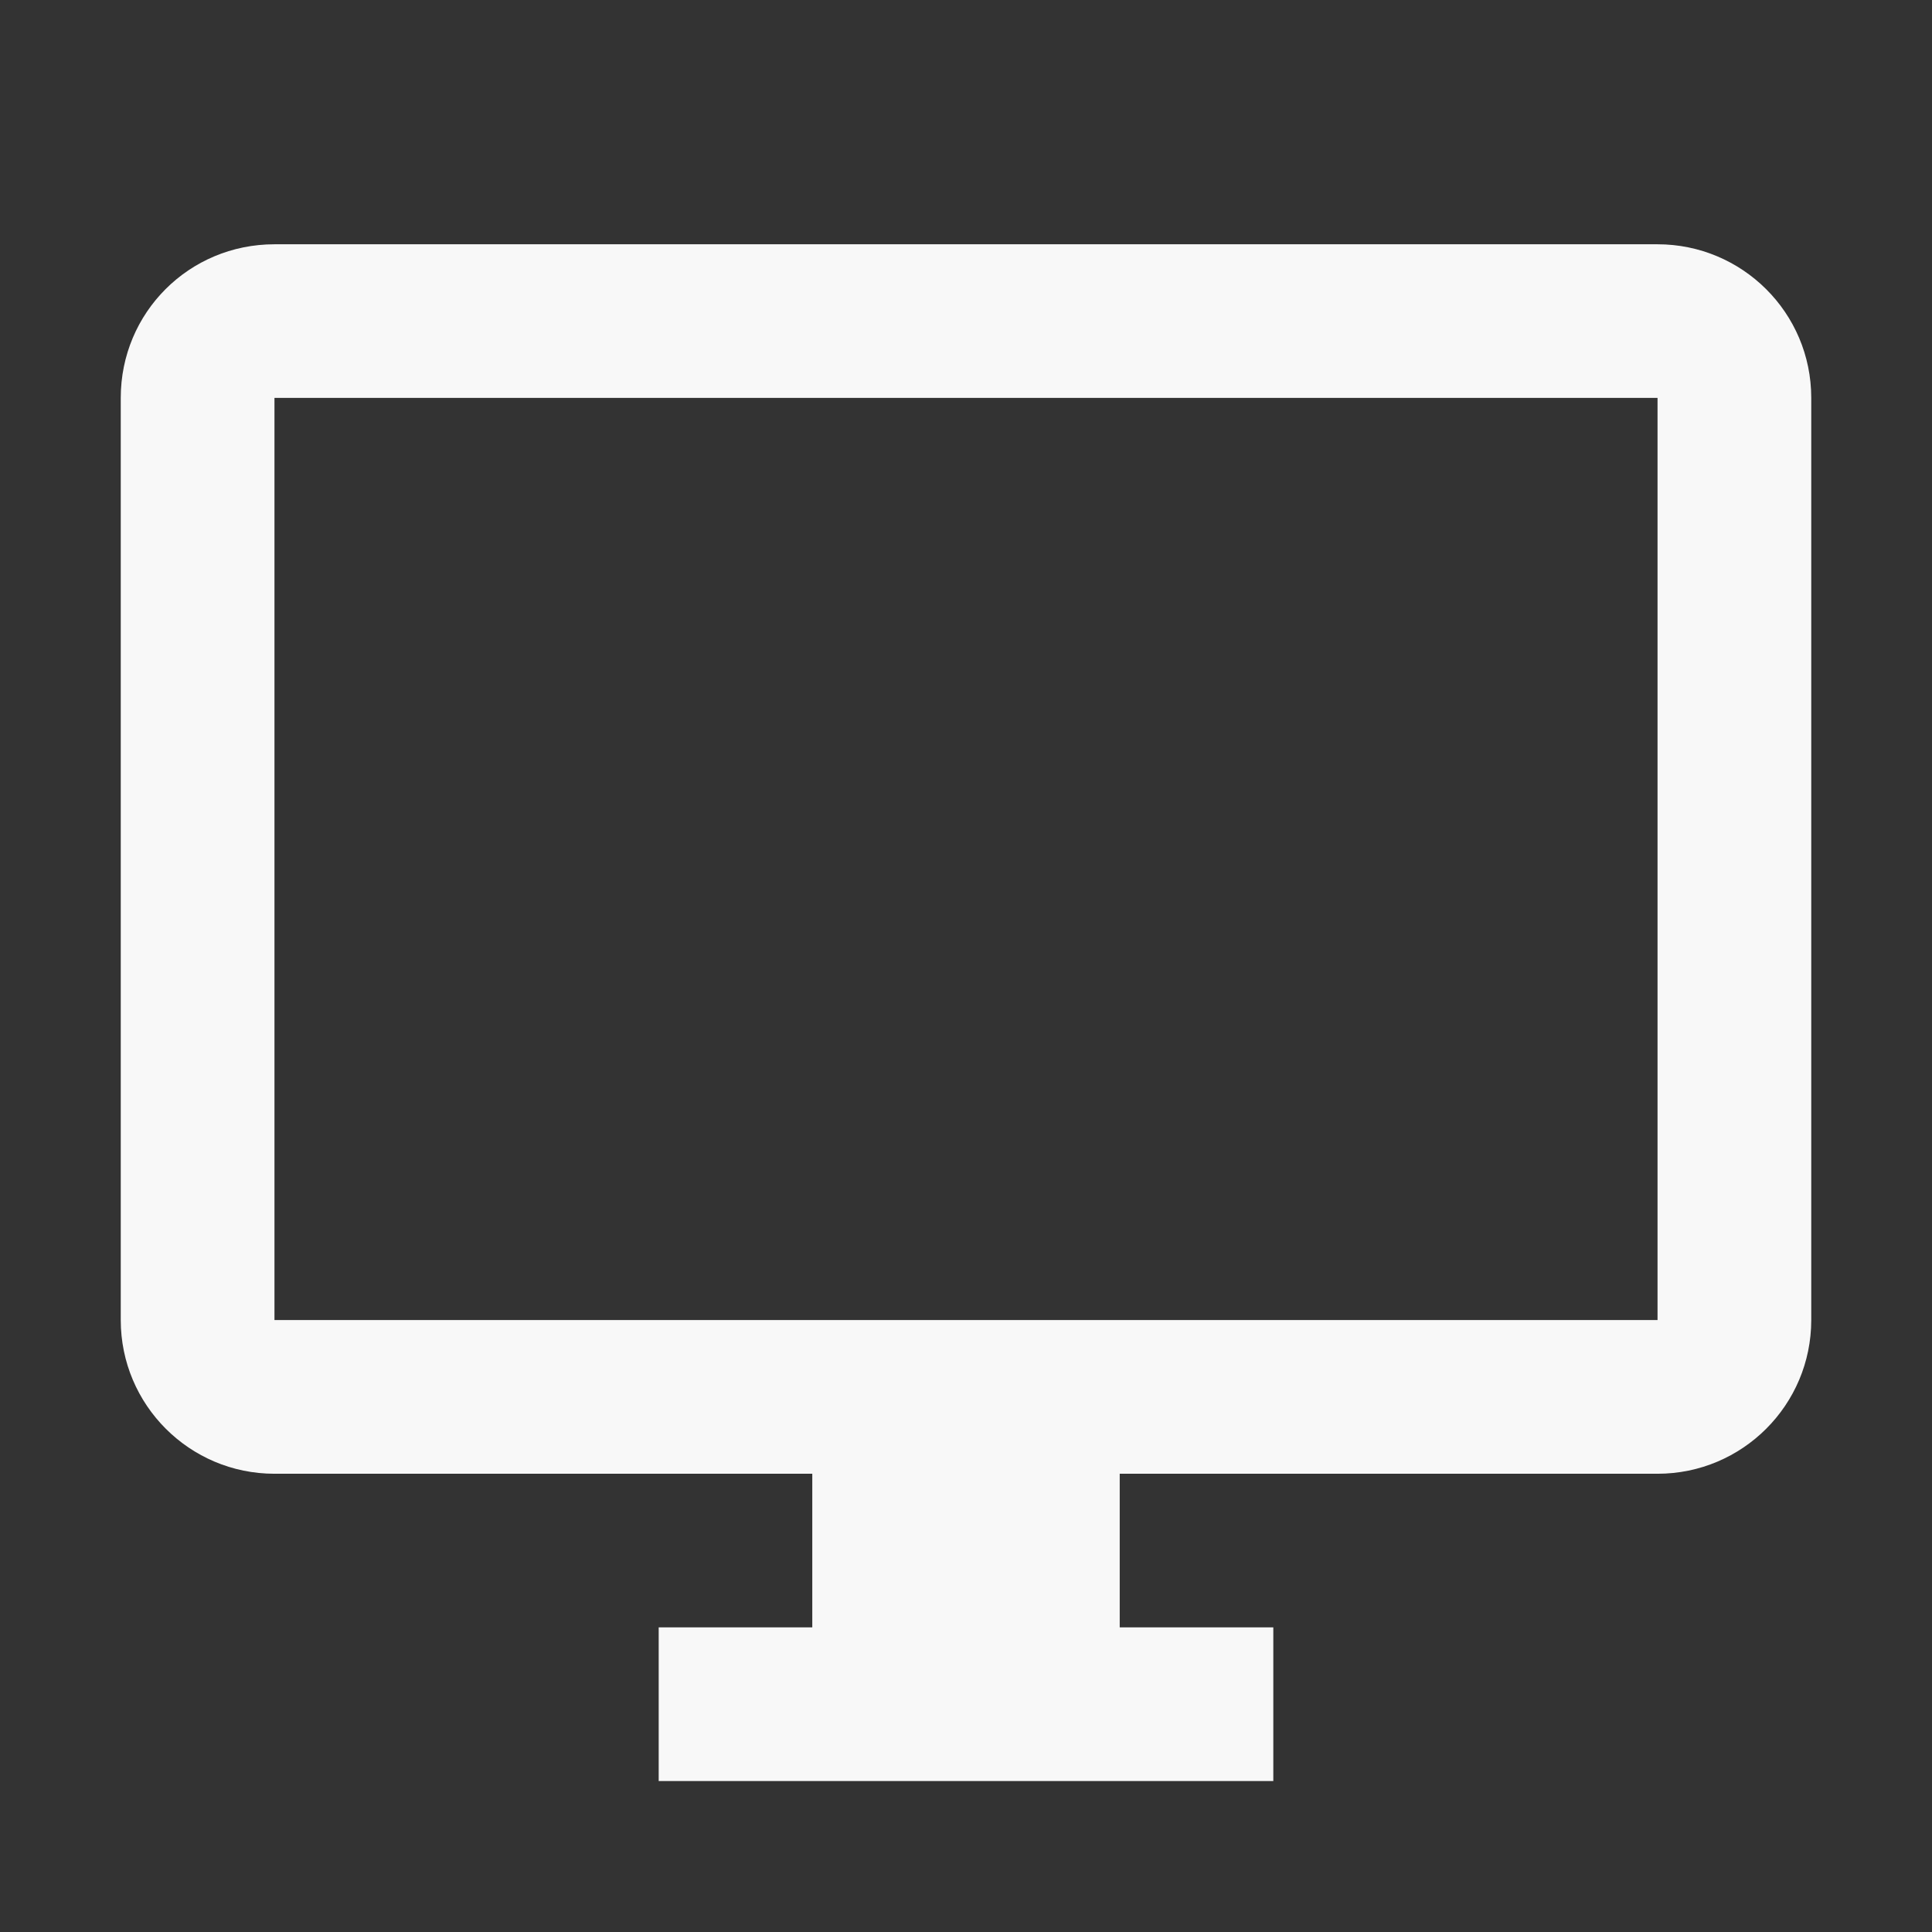 <?xml version="1.0" standalone="no"?><!-- Generator: Gravit.io --><svg xmlns="http://www.w3.org/2000/svg" xmlns:xlink="http://www.w3.org/1999/xlink" style="isolation:isolate" viewBox="0 0 16 16" width="16" height="16"><rect x="0" y="0" width="16" height="16" fill="#333333" stroke="none"/><defs><clipPath id="_clipPath_tVGK5IW6kYG0BiHrnDUrmB5reeJhLnhu"><rect width="16" height="16"/></clipPath></defs><g clip-path="url(#_clipPath_tVGK5IW6kYG0BiHrnDUrmB5reeJhLnhu)"><path d=" M 13.727 10.932 L 2.273 10.932 L 2.273 3.295 L 13.727 3.295 M 13.727 2.023 L 2.273 2.023 C 1.566 2.023 1 2.589 1 3.295 L 1 10.932 C 1 11.635 1.57 12.205 2.273 12.205 L 6.727 12.205 L 6.727 13.477 L 5.455 13.477 L 5.455 14.75 L 10.545 14.75 L 10.545 13.477 L 9.273 13.477 L 9.273 12.205 L 13.727 12.205 C 14.43 12.205 15 11.635 15 10.932 L 15 3.295 C 15 2.589 14.427 2.023 13.727 2.023 Z " fill="#f8f8f8"/></g></svg>